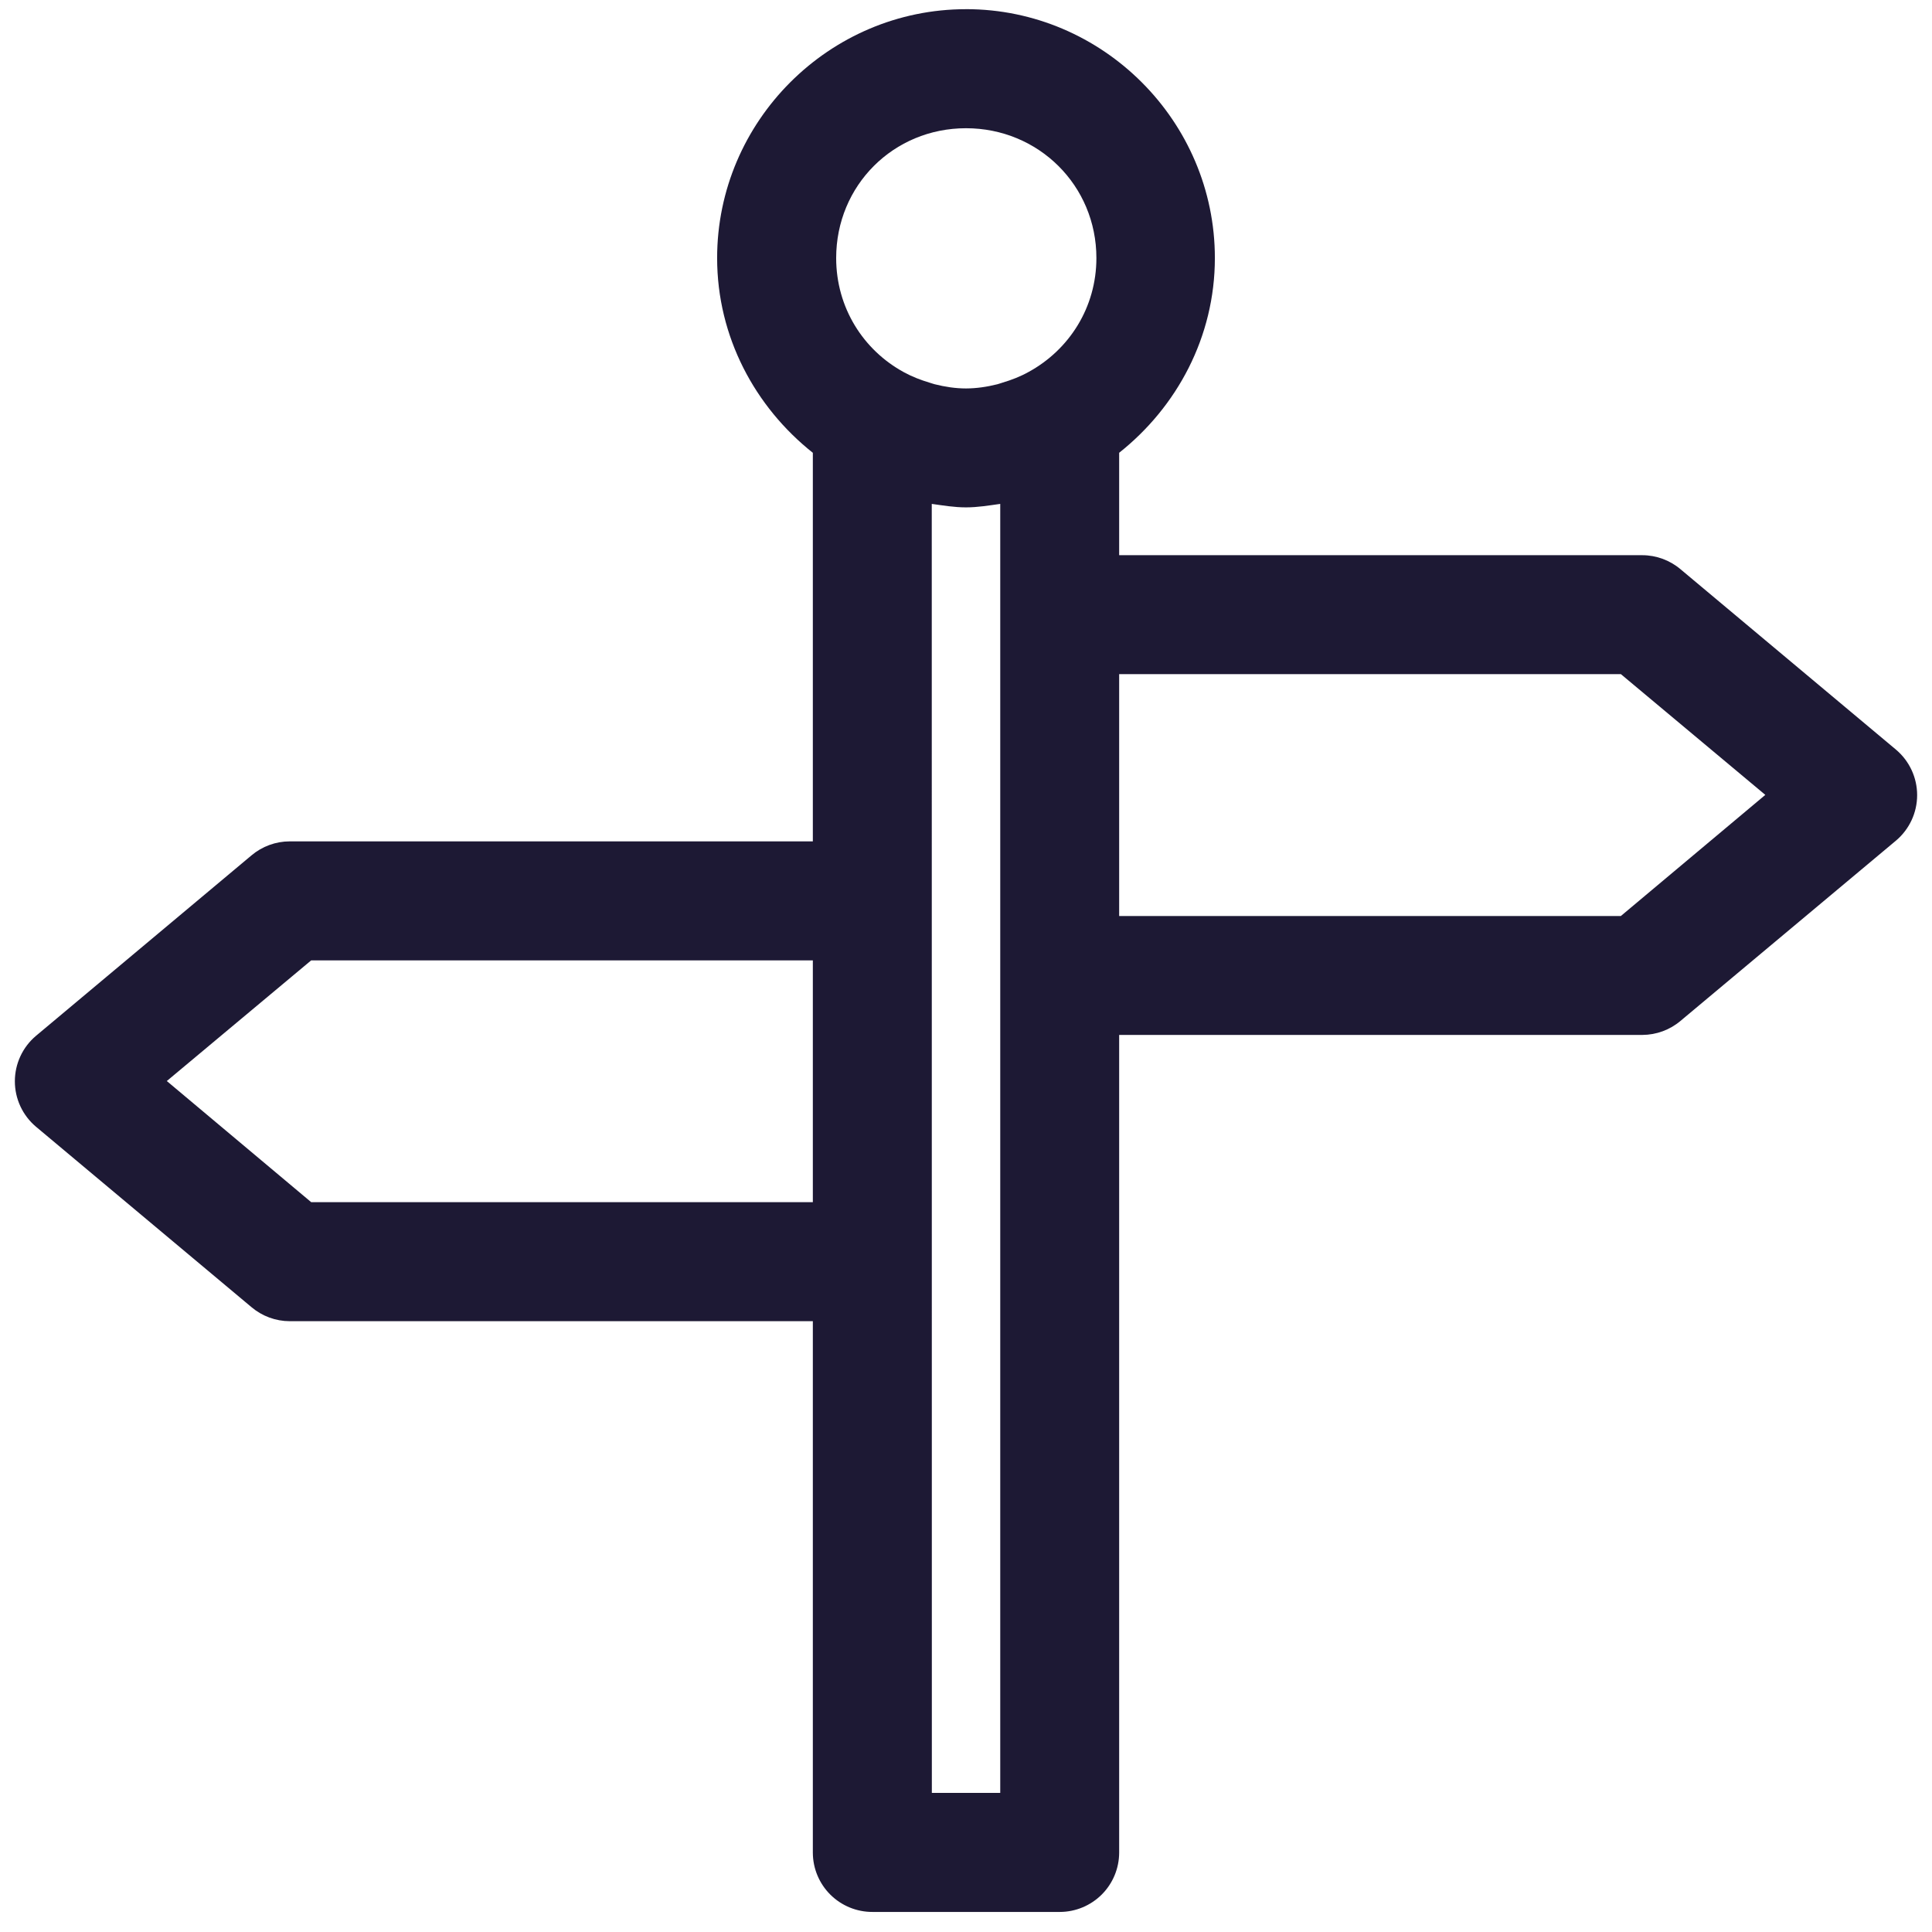 <svg width="65" height="65" viewBox="0 0 65 65" fill="none" xmlns="http://www.w3.org/2000/svg">
<path d="M32.5 0.309C27.897 0.309 24.127 4.079 24.127 8.681C24.127 11.335 25.404 13.692 27.347 15.234V28.307L9.746 28.307C9.275 28.308 8.82 28.475 8.46 28.779L1.209 34.851C0.759 35.231 0.5 35.79 0.5 36.379C0.5 36.967 0.759 37.526 1.209 37.906L8.46 43.977C8.82 44.281 9.275 44.449 9.746 44.45H27.347V62.333C27.349 62.863 27.561 63.371 27.938 63.745C28.315 64.118 28.824 64.327 29.355 64.325H35.661C36.189 64.323 36.694 64.112 37.068 63.739C37.441 63.366 37.651 62.86 37.653 62.333V34.819H55.254C55.725 34.817 56.181 34.65 56.54 34.346L63.791 28.279C64.241 27.898 64.5 27.34 64.5 26.751C64.5 26.162 64.241 25.604 63.791 25.223L56.54 19.152C56.181 18.848 55.725 18.68 55.254 18.679H37.653V15.233C39.597 13.691 40.873 11.335 40.873 8.681C40.873 4.078 37.103 0.308 32.5 0.308L32.5 0.309ZM32.5 4.314C34.94 4.314 36.887 6.241 36.887 8.681C36.887 10.349 35.967 11.768 34.613 12.51C34.331 12.668 34.033 12.783 33.727 12.874C33.668 12.89 33.614 12.914 33.555 12.928C33.212 13.014 32.858 13.068 32.5 13.069C32.142 13.069 31.792 13.014 31.449 12.928C31.389 12.914 31.332 12.89 31.273 12.874C30.976 12.785 30.684 12.673 30.409 12.522C29.05 11.782 28.132 10.356 28.132 8.681C28.132 6.241 30.059 4.314 32.5 4.314ZM31.348 16.953C31.728 17.006 32.105 17.07 32.5 17.07C32.894 17.07 33.273 17.006 33.652 16.953V60.32H31.351L31.348 16.953ZM37.653 22.68H54.532L59.392 26.743L54.532 30.818H37.653V22.68ZM10.469 32.311H27.347V40.446L10.469 40.445L5.612 36.37L10.469 32.311Z" fill="#1D1934"/>
</svg>
